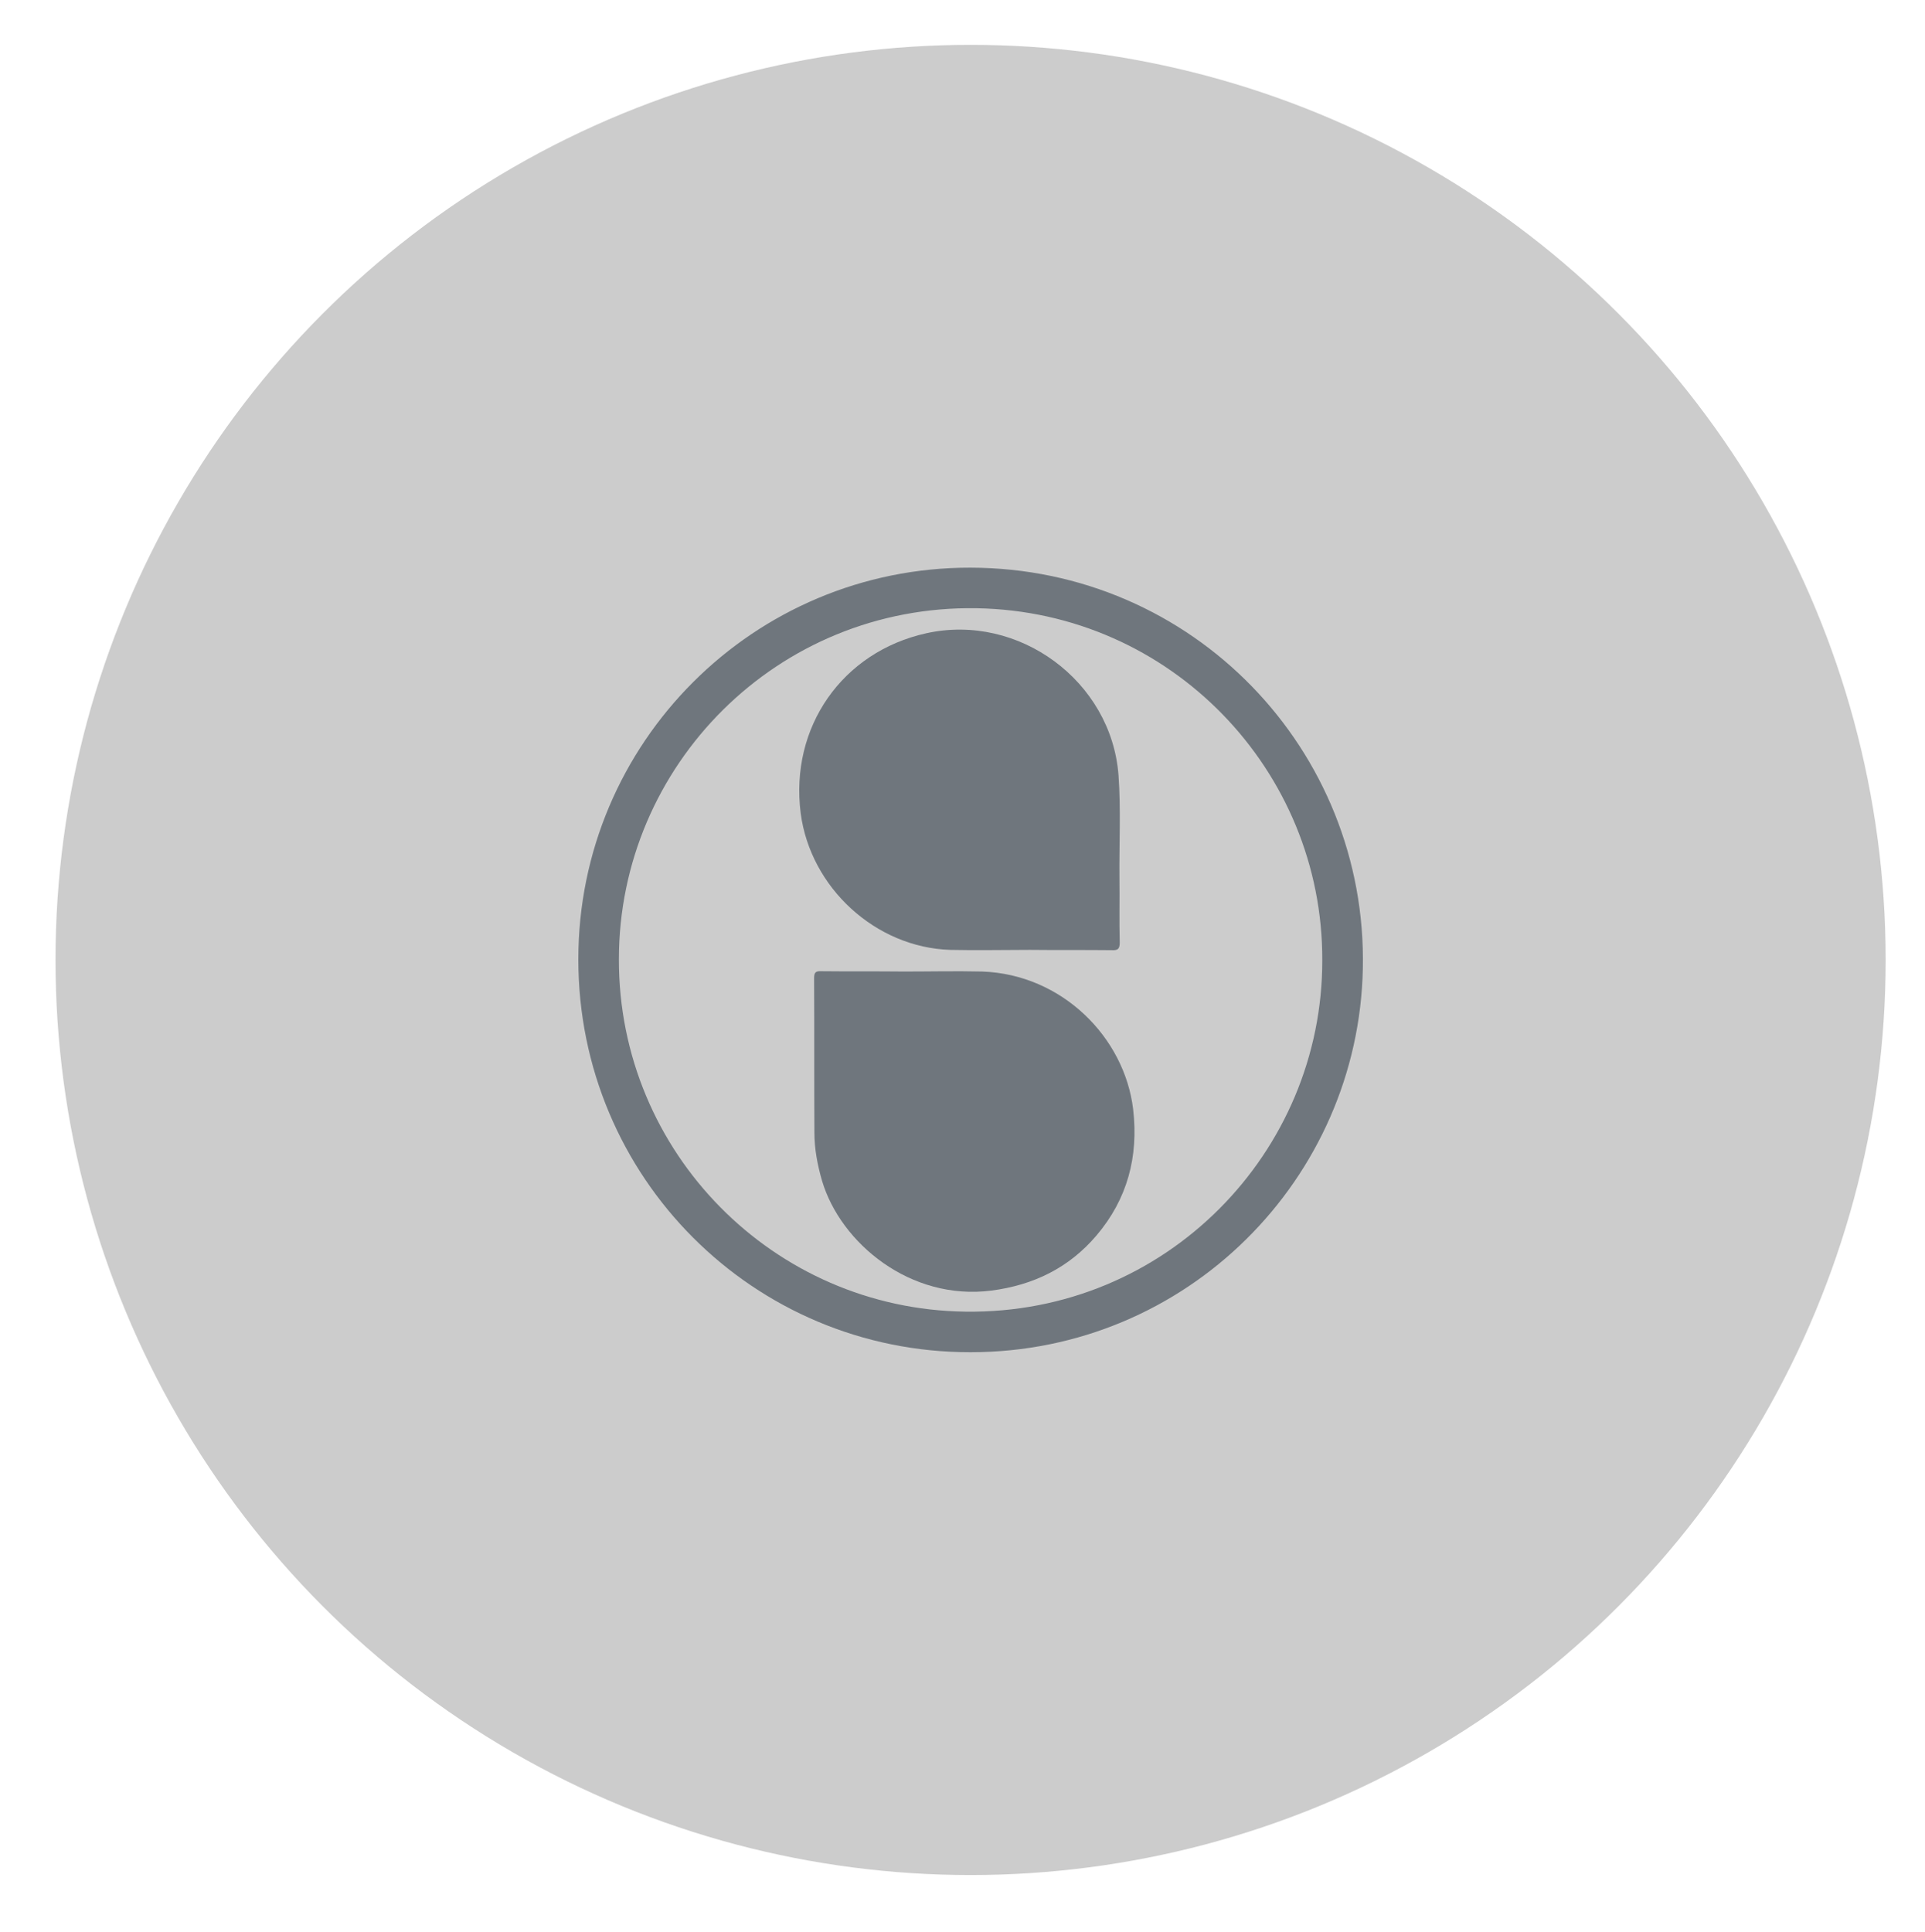 <svg version="1.1" id="Layer_1" xmlns="http://www.w3.org/2000/svg" x="0" y="0" viewBox="0 0 63.11 63.33" style="enable-background:new 0 0 63.11 63.33" xml:space="preserve"><style>.st1{fill:#6f767d}</style><circle cx="31.82" cy="31.47" r="30" style="fill:#ccc"/><path class="st1" d="M18.96 31.45c0-7.1 5.75-12.85 12.85-12.84 7.31.01 13.02 5.99 12.87 13.14-.14 6.89-5.76 12.58-12.86 12.58-7.12.01-12.86-5.74-12.86-12.88zm24.39.03c.02-6.21-4.95-11.43-11.33-11.54-6.53-.11-11.73 5.15-11.73 11.51-.01 6.33 5.07 11.47 11.36 11.55 6.58.09 11.71-5.23 11.7-11.52z"/><path class="st1" d="M29.62 31.85c.86 0 1.72-.02 2.58 0 2.62.09 4.67 2.16 4.95 4.52.18 1.55-.19 2.94-1.2 4.13-.9 1.06-2.06 1.63-3.45 1.81-2.65.34-4.94-1.55-5.55-3.6-.15-.52-.25-1.04-.25-1.58-.01-1.69 0-3.37-.01-5.06 0-.19.05-.24.24-.23.89.01 1.79 0 2.69.01zM33.75 31.14c-.87 0-1.73.02-2.6 0-2.45-.08-4.58-2.04-4.9-4.48-.36-2.82 1.36-5.29 4.12-5.9 3.03-.67 6.07 1.57 6.3 4.66.08 1.12.02 2.24.03 3.35.01.71-.01 1.42.01 2.13 0 .22-.07.26-.27.25-.9-.01-1.8 0-2.69-.01 0 .01 0 .01 0 0z"/></svg>